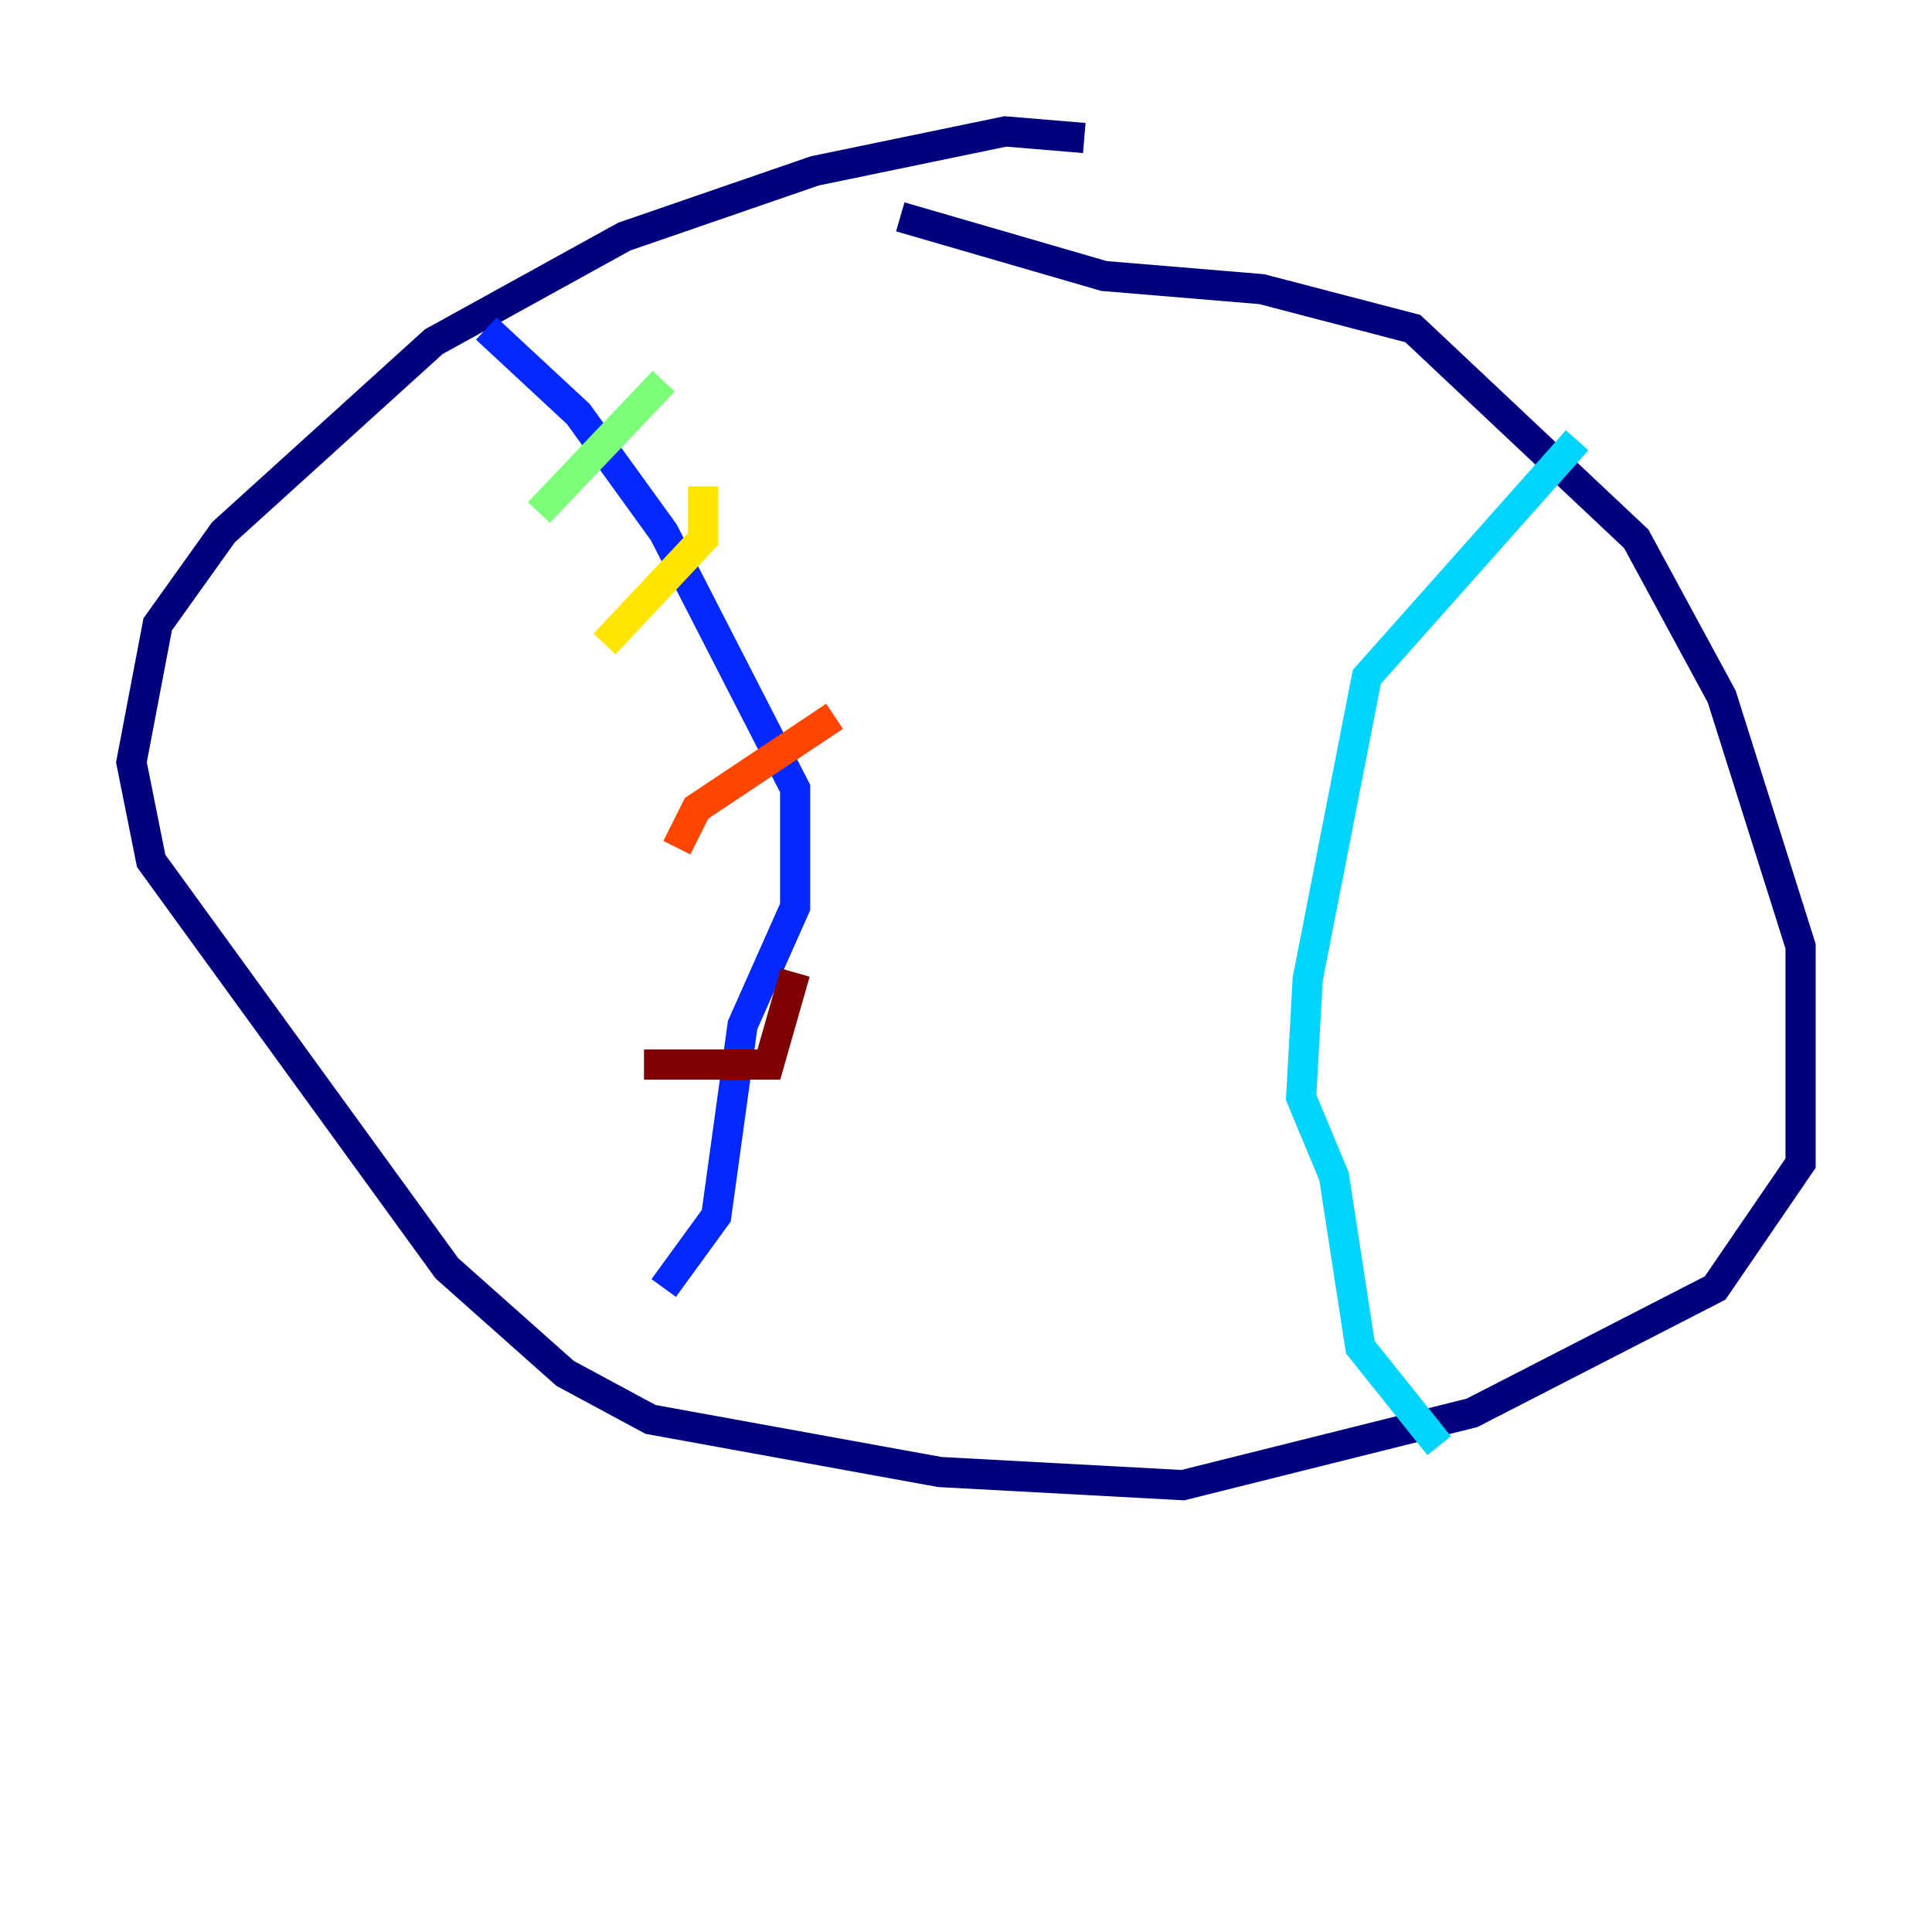 <?xml version="1.0" encoding="utf-8" ?>
<svg baseProfile="tiny" height="128" version="1.2" viewBox="0,0,128,128" width="128" xmlns="http://www.w3.org/2000/svg" xmlns:ev="http://www.w3.org/2001/xml-events" xmlns:xlink="http://www.w3.org/1999/xlink"><defs /><polyline fill="none" points="71.837,9.143 66.612,8.707 53.986,11.32 41.361,15.674 28.735,22.64 14.803,35.265 10.449,41.361 8.707,50.503 10.014,57.034 29.605,84.027 37.442,90.993 43.102,94.041 62.258,97.524 78.367,98.395 97.524,93.605 113.633,85.333 119.293,77.061 119.293,62.694 114.068,46.15 108.408,35.701 93.605,21.769 83.592,19.157 73.143,18.286 59.646,14.367" stroke="#00007f" stroke-width="2" /><polyline fill="none" points="32.218,21.769 38.313,27.429 43.973,35.265 52.68,52.245 52.68,60.082 49.197,67.918 47.456,80.544 43.973,85.333" stroke="#0028ff" stroke-width="2" /><polyline fill="none" points="104.49,29.17 90.558,44.843 86.639,64.871 86.204,72.707 88.381,77.932 90.122,89.252 95.347,95.782" stroke="#00d4ff" stroke-width="2" /><polyline fill="none" points="43.973,25.252 35.701,33.959" stroke="#7cff79" stroke-width="2" /><polyline fill="none" points="46.585,32.218 46.585,35.701 40.054,42.667" stroke="#ffe500" stroke-width="2" /><polyline fill="none" points="55.292,47.456 46.15,53.551 44.843,56.163" stroke="#ff4600" stroke-width="2" /><polyline fill="none" points="52.68,64.435 50.939,70.531 42.667,70.531" stroke="#7f0000" stroke-width="2" /></svg>